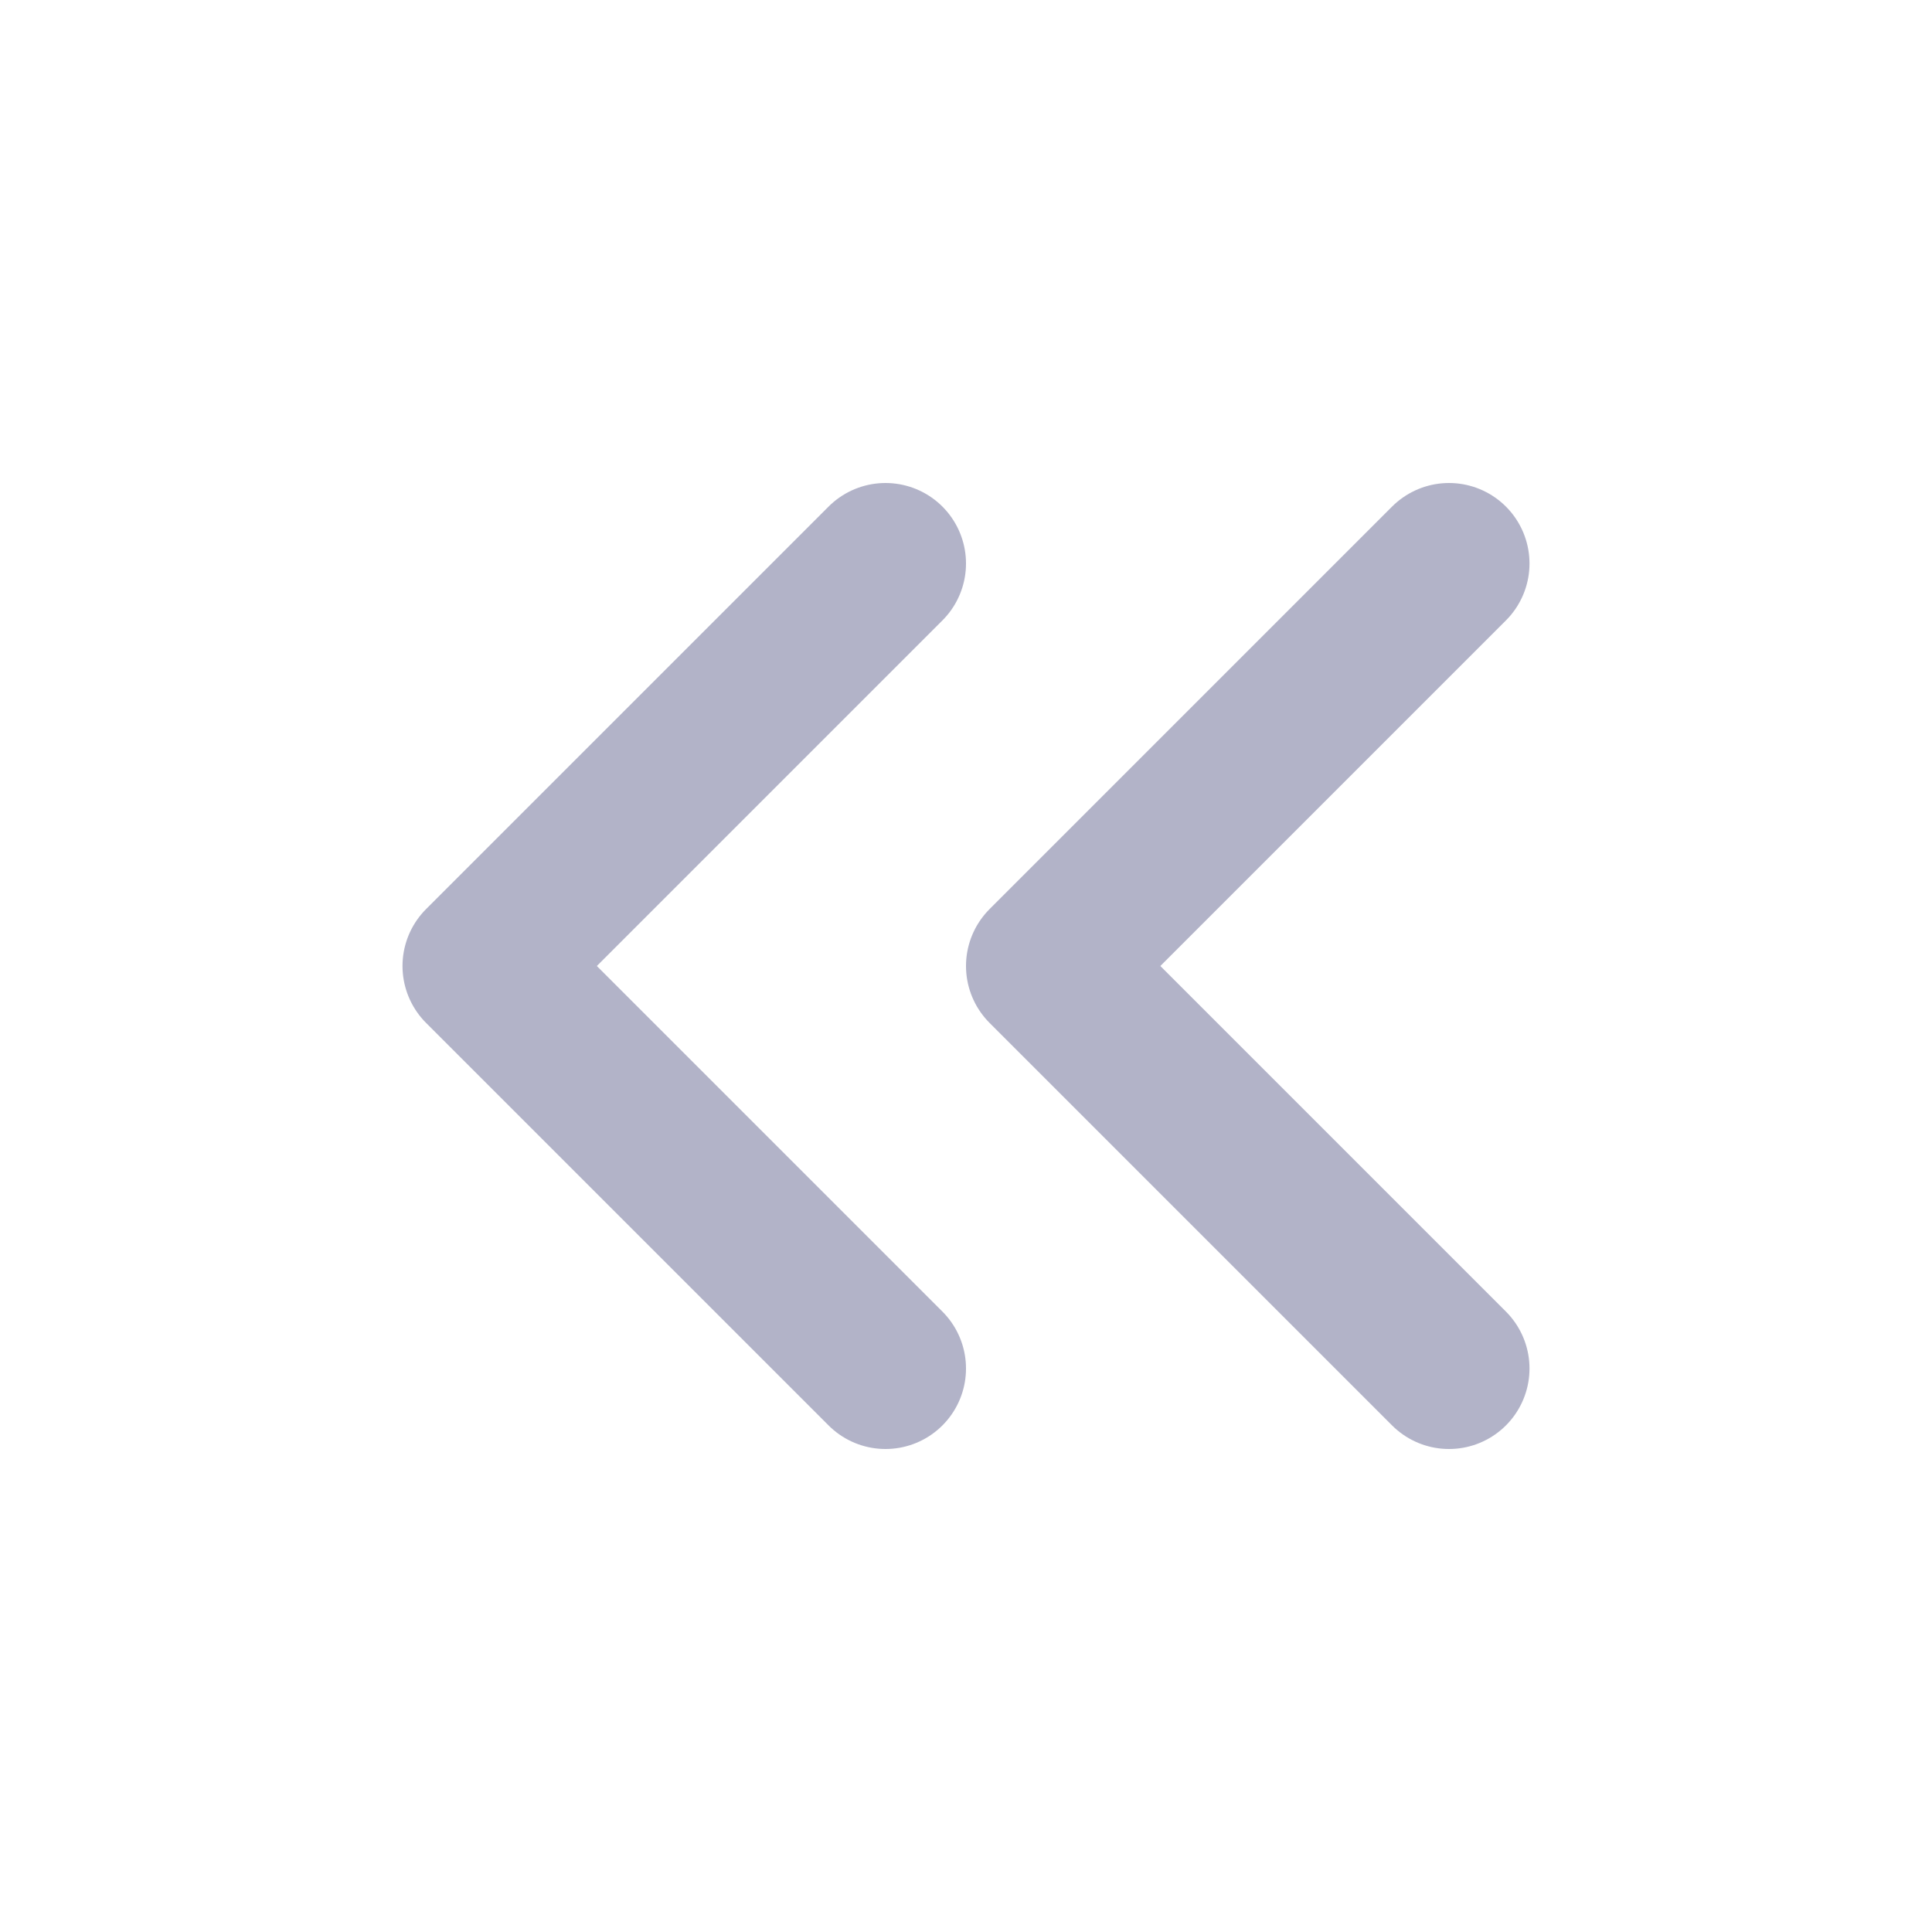 <svg width="24" height="24" viewBox="0 0 24 24" fill="none" xmlns="http://www.w3.org/2000/svg">
<path d="M11 17L6 12L11 7" stroke="#B2B3C8" stroke-width="2" stroke-linecap="round" stroke-linejoin="round"/>
<path d="M18 17L13 12L18 7" stroke="#B2B3C8" stroke-width="2" stroke-linecap="round" stroke-linejoin="round"/>
</svg>
